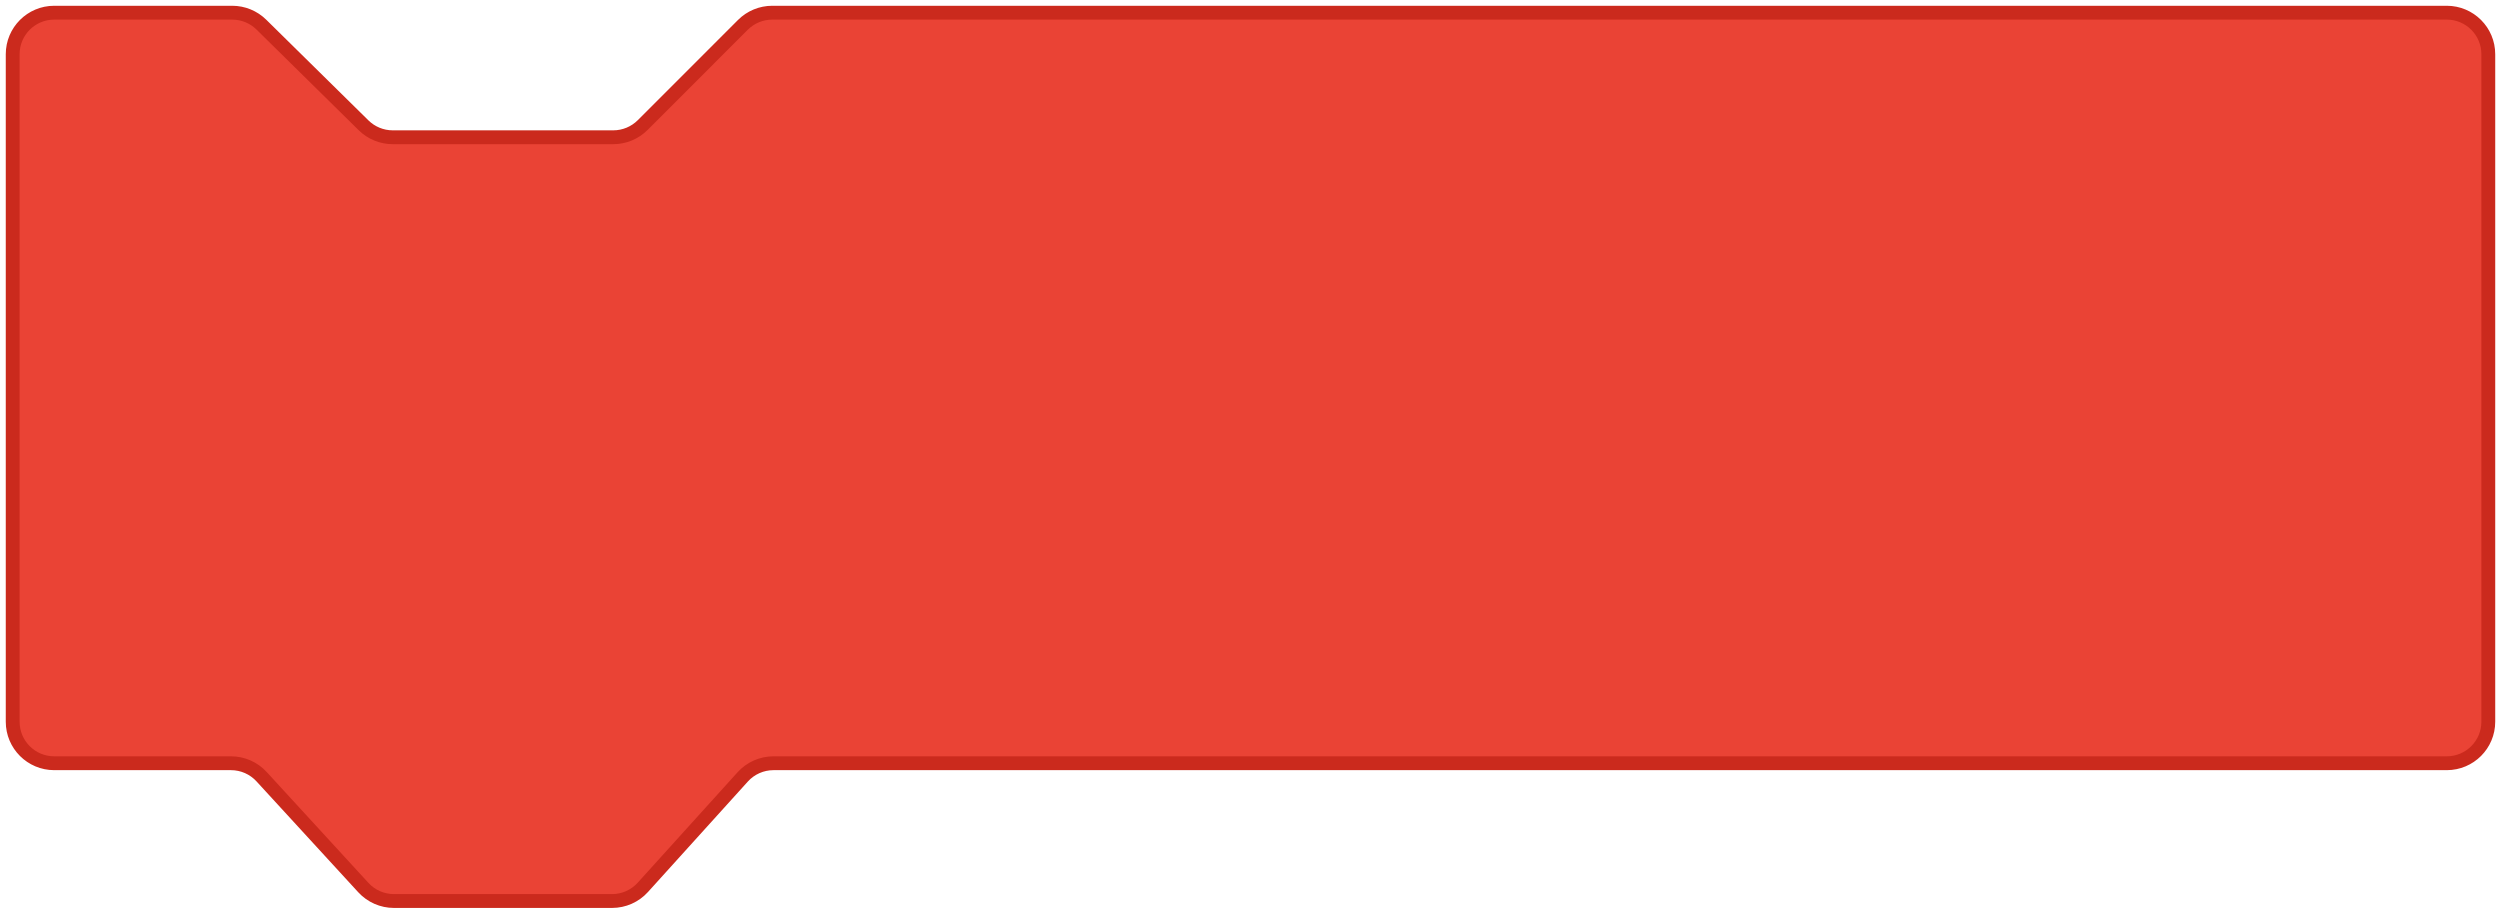 <svg width="197" height="72" viewBox="0 0 197 72" fill="none" xmlns="http://www.w3.org/2000/svg">
<path d="M18.299 1H4.272C2.465 1 1 2.465 1 4.272V56.871C1 58.678 2.465 60.143 4.272 60.143H18.202C19.119 60.143 19.993 60.527 20.613 61.203L28.632 69.941C29.252 70.616 30.127 71 31.043 71H48.23C49.155 71 50.037 70.609 50.657 69.922L58.524 61.221C59.145 60.535 60.026 60.143 60.951 60.143H192.806C194.613 60.143 196.078 58.678 196.078 56.871V4.272C196.078 2.465 194.613 1 192.806 1H60.854C59.986 1 59.154 1.345 58.54 1.958L50.641 9.858C50.027 10.471 49.195 10.816 48.327 10.816H30.946C30.087 10.816 29.262 10.478 28.65 9.875L20.596 1.941C19.983 1.338 19.159 1 18.299 1Z" fill="#EA4335" stroke="#CB2A1D" stroke-width="1.091"/>
</svg>
